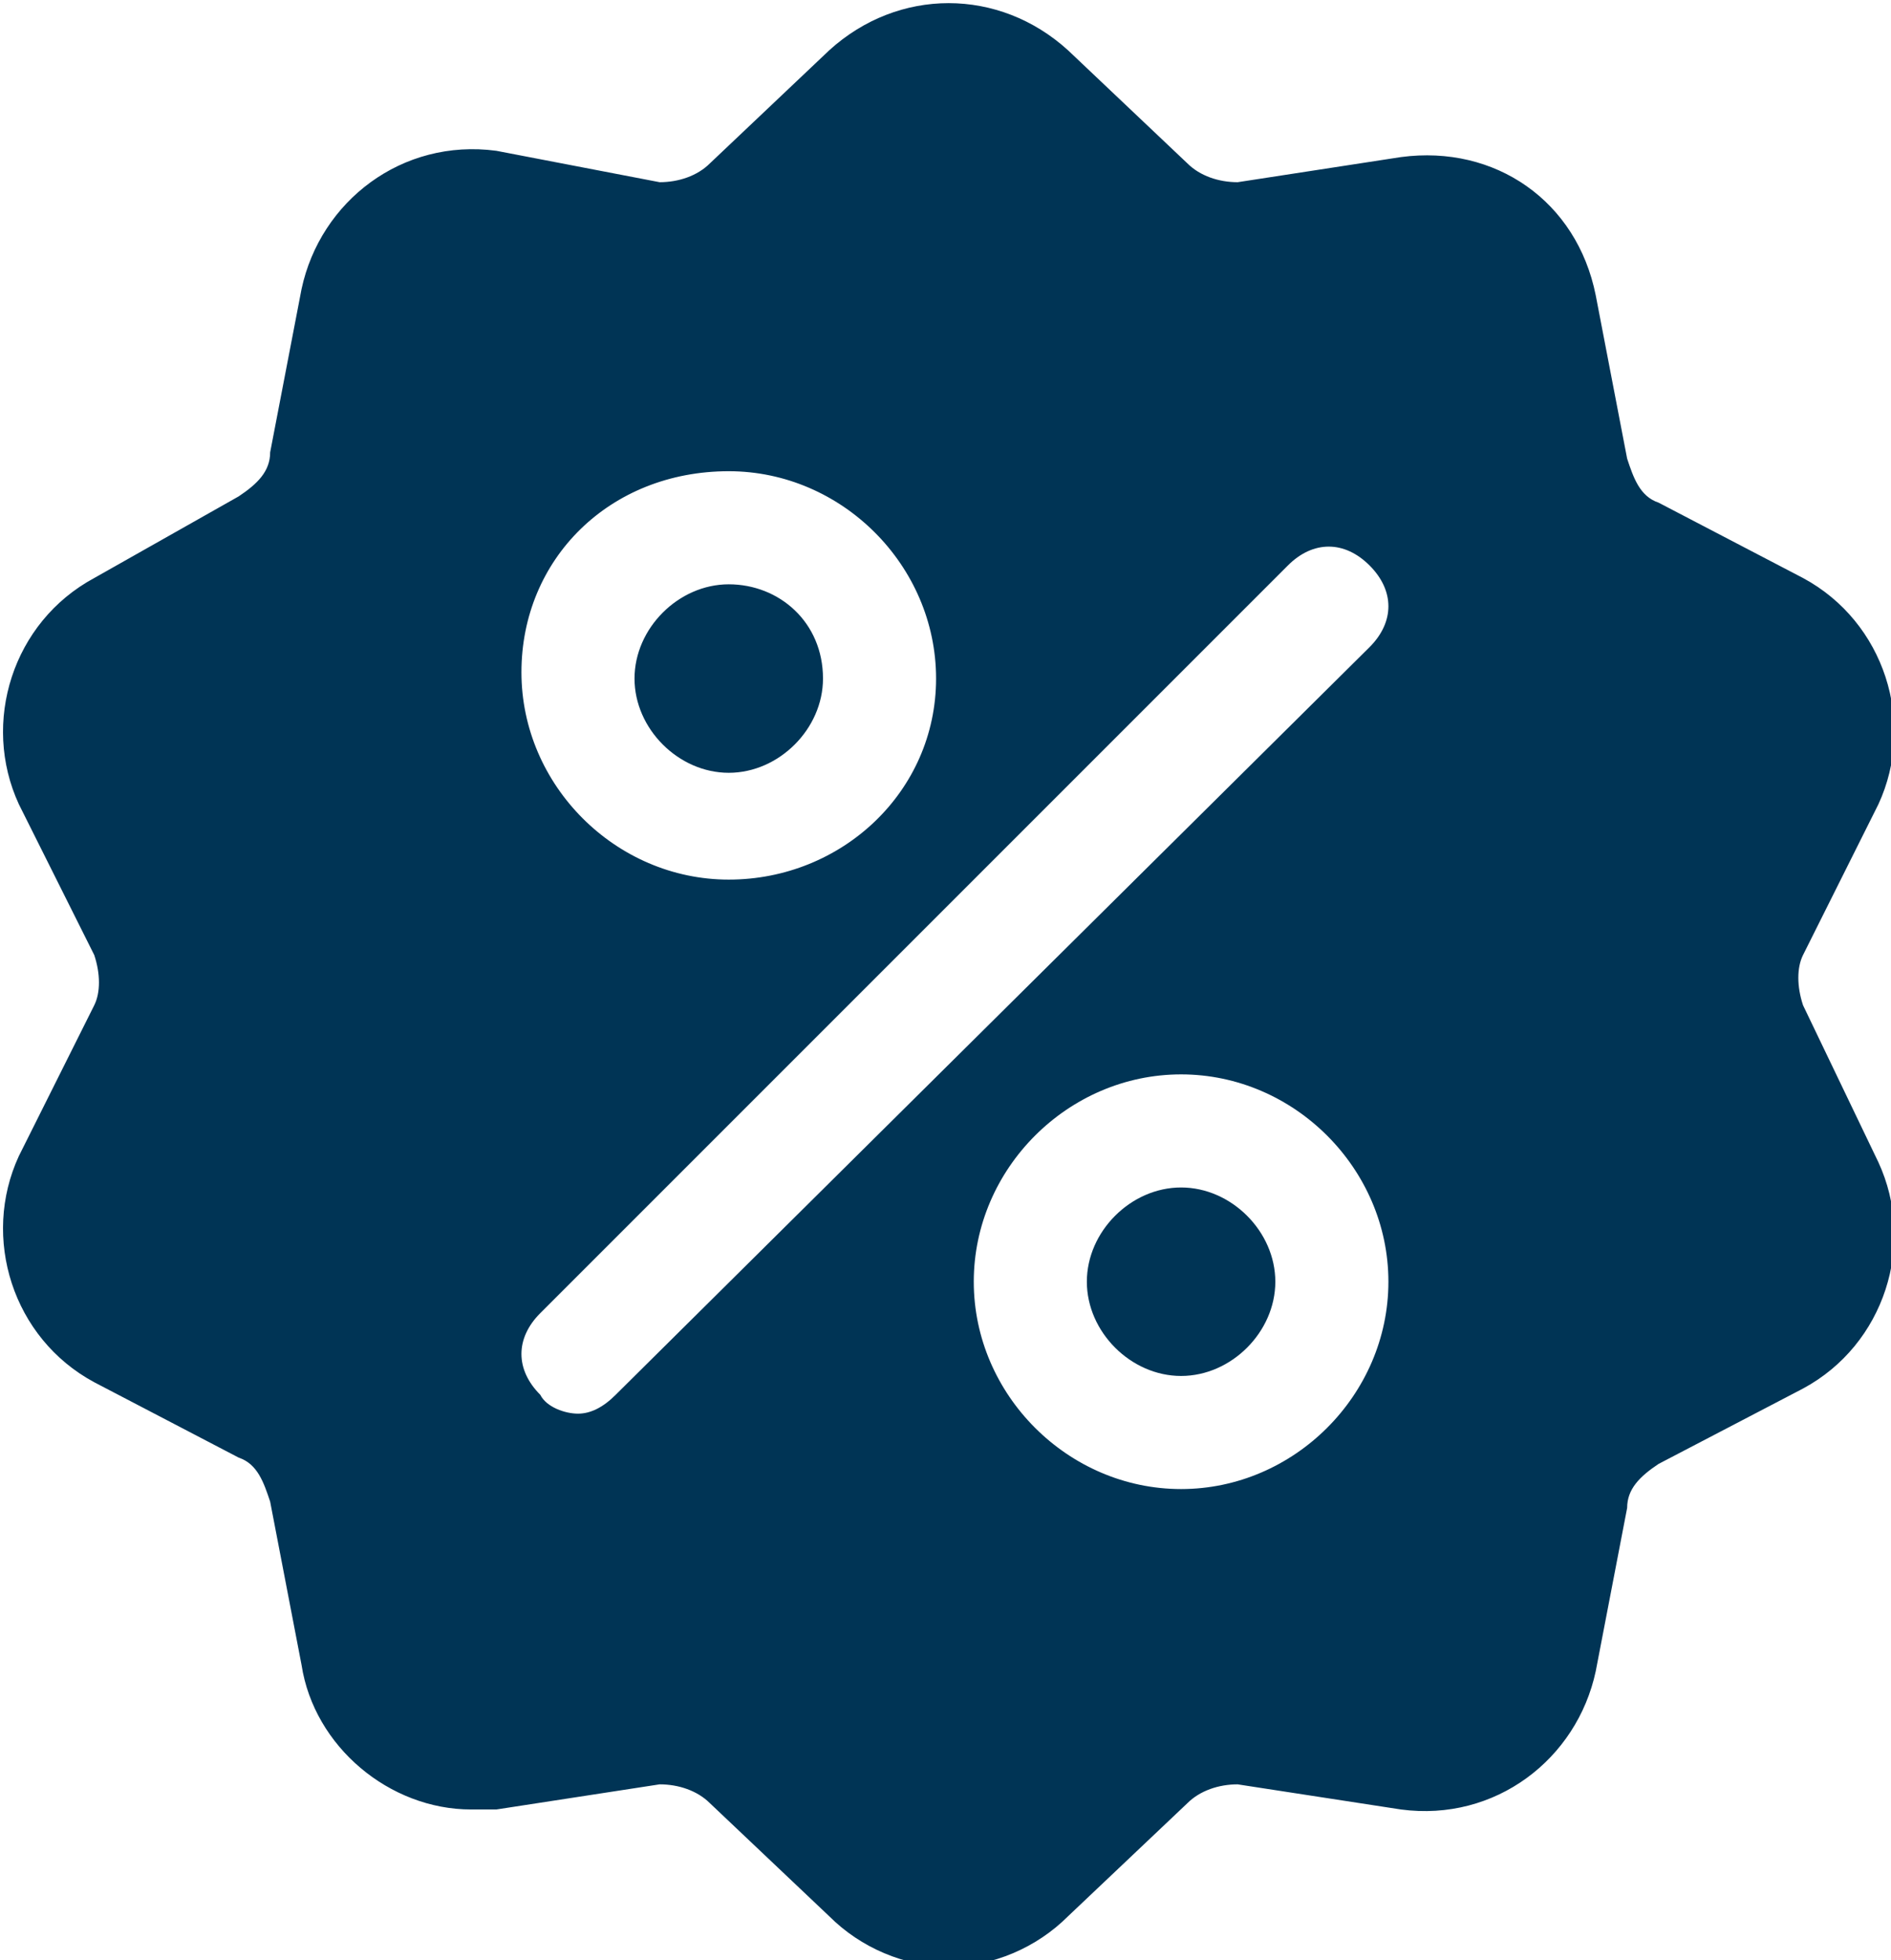 <svg version="1.1" id="Capa_1" xmlns="http://www.w3.org/2000/svg" x="0" y="0" viewBox="0 0 30.1 31.2" xml:space="preserve"><style>.st0{fill:#003455}</style><path class="st0" d="M28.7 16c-.1-.3-.1-.6 0-.8l1.2-2.4c.6-1.3.1-2.9-1.2-3.6L26.4 8c-.3-.1-.4-.4-.5-.7l-.5-2.6c-.3-1.5-1.6-2.4-3.1-2.2l-2.6.4c-.3 0-.6-.1-.8-.3L17 .8c-1.1-1-2.7-1-3.8 0l-1.9 1.8c-.2.2-.5.3-.8.3l-2.6-.5c-1.5-.2-2.8.8-3.1 2.2l-.5 2.6c0 .3-.2.5-.5.7L1.5 9.2C.2 9.9-.3 11.5.3 12.8l1.2 2.4c.1.3.1.6 0 .8L.3 18.4c-.6 1.3-.1 2.9 1.2 3.6l2.3 1.2c.3.1.4.4.5.7l.5 2.6c.2 1.3 1.4 2.3 2.7 2.3h.4l2.6-.4c.3 0 .6.1.8.3l1.9 1.8c.5.5 1.2.8 1.9.8s1.4-.3 1.9-.8l1.9-1.8c.2-.2.5-.3.8-.3l2.6.4c1.5.2 2.8-.8 3.1-2.2l.5-2.6c0-.3.2-.5.5-.7l2.3-1.2c1.3-.7 1.8-2.3 1.2-3.6L28.7 16zM11.6 7.5c1.8 0 3.3 1.5 3.3 3.3S13.4 14 11.6 14s-3.3-1.5-3.3-3.3 1.4-3.2 3.3-3.2zM9.8 22.2c-.2.2-.4.3-.6.3s-.5-.1-.6-.3c-.4-.4-.4-.9 0-1.3L20.5 9c.4-.4.9-.4 1.3 0s.4.9 0 1.3l-12 11.9zm9 1.5c-1.8 0-3.3-1.5-3.3-3.3s1.5-3.3 3.3-3.3 3.3 1.5 3.3 3.3-1.5 3.3-3.3 3.3z"/><path class="st0" d="M18.8 18.9c-.8 0-1.5.7-1.5 1.5s.7 1.5 1.5 1.5 1.5-.7 1.5-1.5-.7-1.5-1.5-1.5zm-7.2-9.6c-.8 0-1.5.7-1.5 1.5s.7 1.5 1.5 1.5 1.5-.7 1.5-1.5c0-.9-.7-1.5-1.5-1.5z"/></svg>